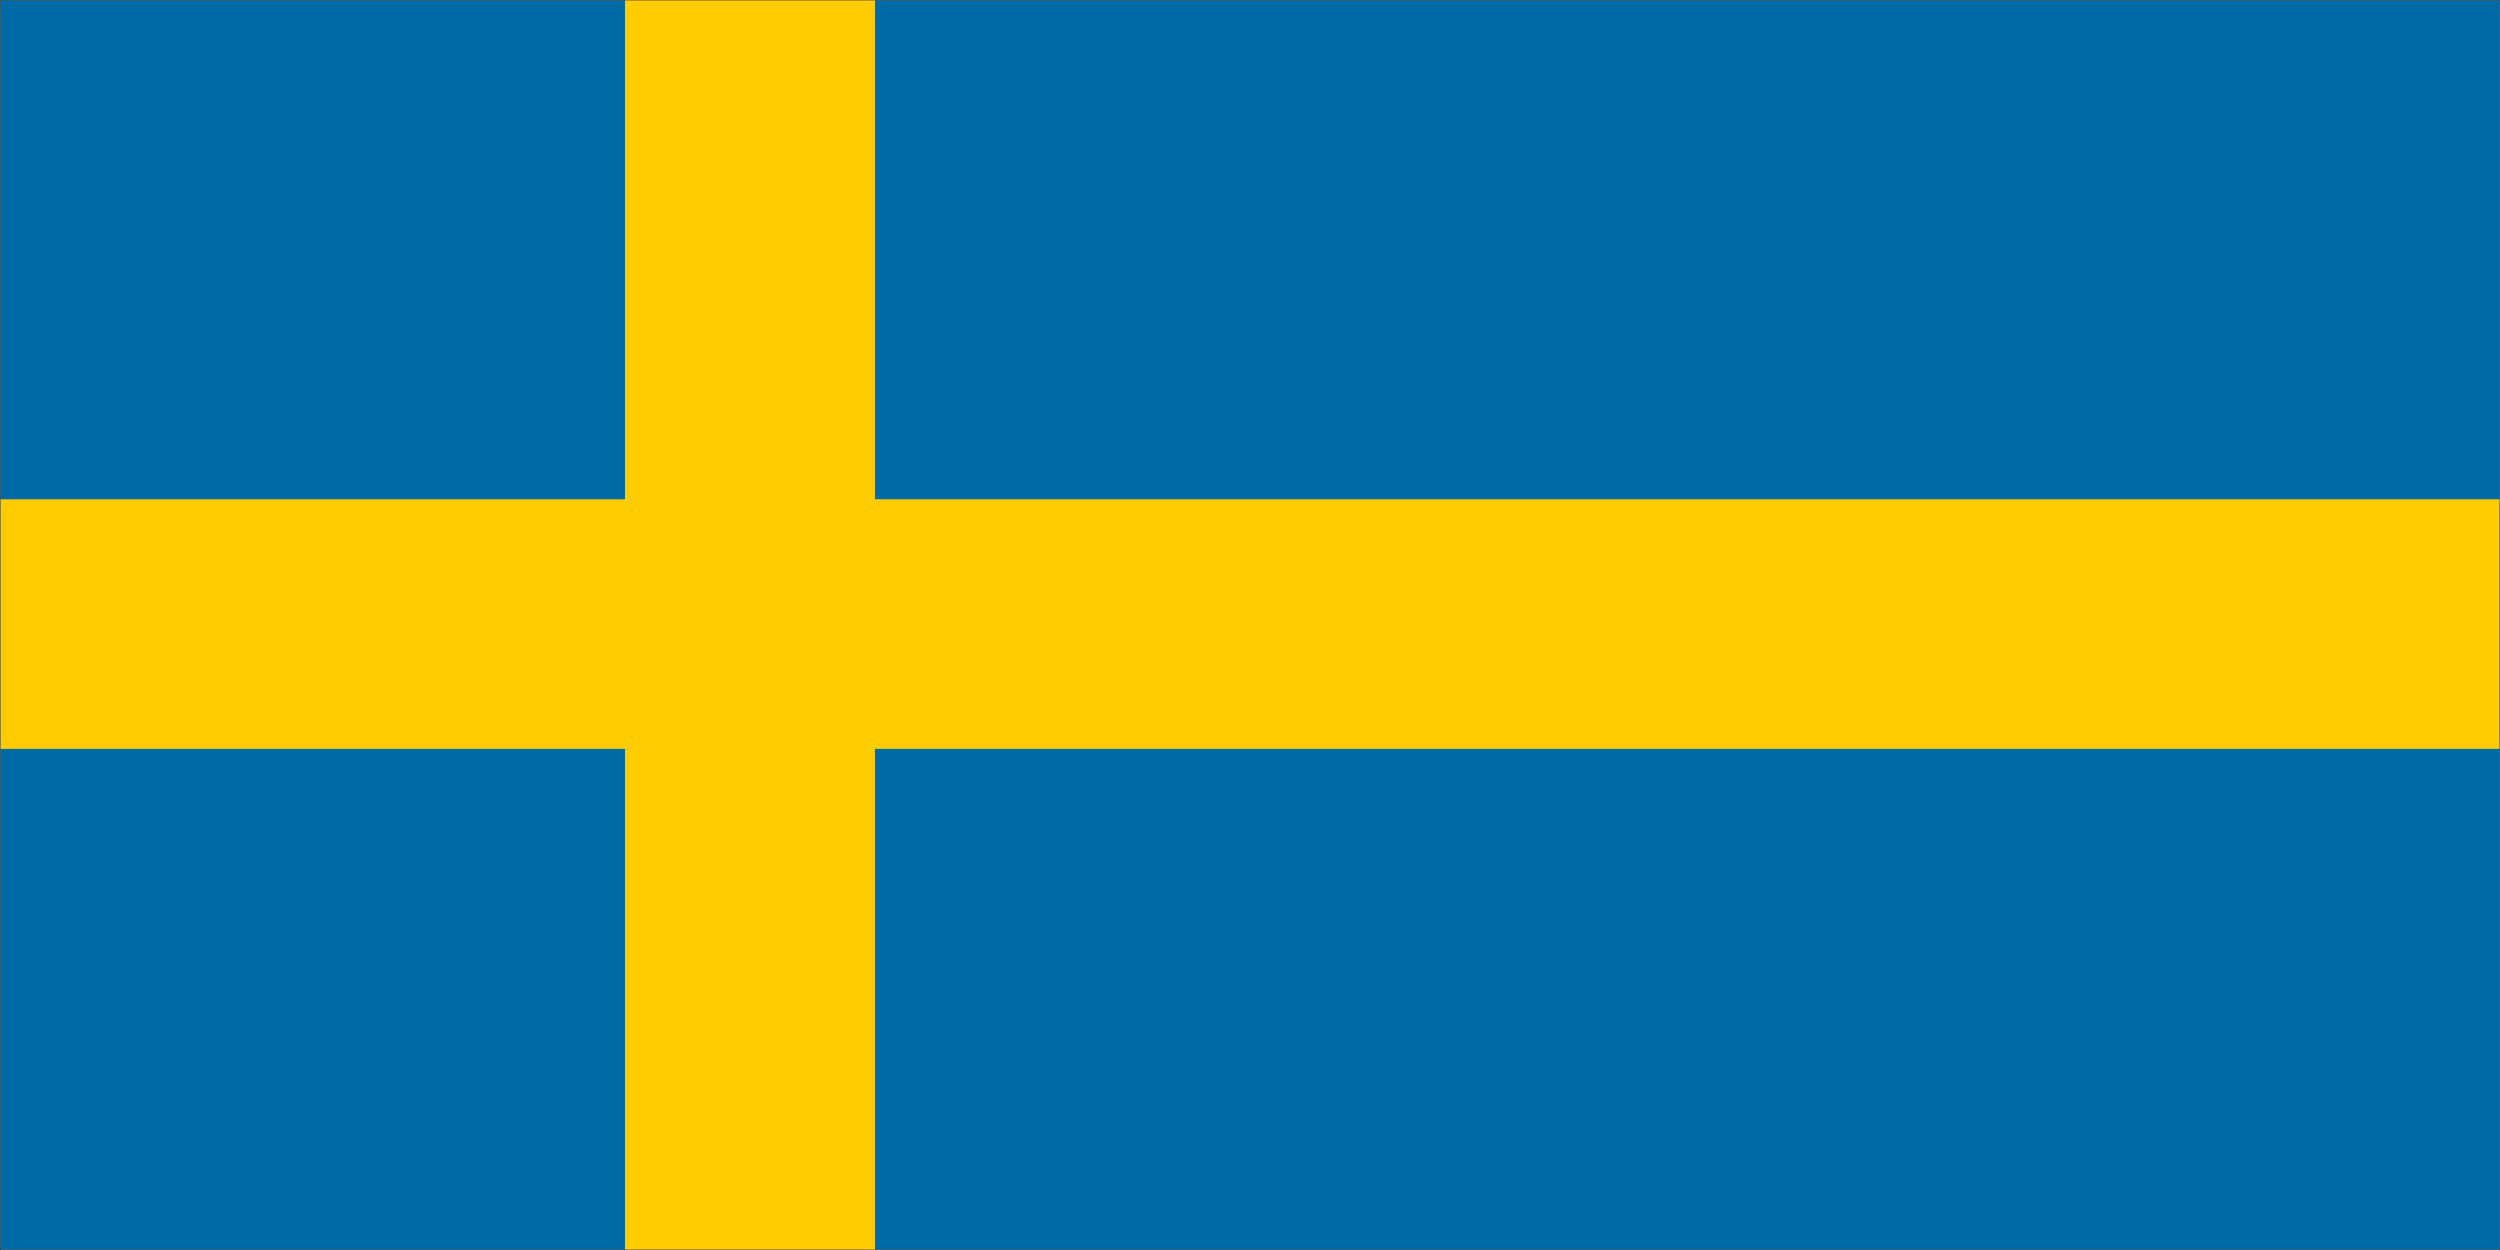 <svg width="900" height="450" viewBox="0 0 900 450" fill="none" xmlns="http://www.w3.org/2000/svg">
<rect x="0" y="0" width="900" height="450" fill="#808080" stroke="none"/>
<g clip-path="url(#clip0_765_9618)">
<path d="M900 0H0V450H900V0Z" fill="#1E1E1E"/>
<mask id="mask0_765_9618" style="mask-type:luminance" maskUnits="userSpaceOnUse" x="0" y="0" width="900" height="450">
<path d="M900 0H0V450H900V0Z" fill="white"/>
</mask>
<g mask="url(#mask0_765_9618)">
<mask id="mask1_765_9618" style="mask-type:luminance" maskUnits="userSpaceOnUse" x="0" y="0" width="900" height="450">
<path d="M0 0H900V450H0V0Z" fill="white"/>
</mask>
<g mask="url(#mask1_765_9618)">
<path d="M0 0H900V450H0V0Z" fill="white"/>
<path d="M0 0H900V450H0V0Z" fill="white"/>
</g>
<mask id="mask2_765_9618" style="mask-type:luminance" maskUnits="userSpaceOnUse" x="0" y="0" width="900" height="450">
<path d="M0 0H900V450H0V0Z" fill="white"/>
</mask>
<g mask="url(#mask2_765_9618)">
<path d="M0 0H900V450H0V0Z" fill="#006AA7"/>
</g>
<path d="M225 0H315V450H225V0Z" fill="#FECC00"/>
<mask id="mask3_765_9618" style="mask-type:luminance" maskUnits="userSpaceOnUse" x="0" y="178" width="900" height="93">
<path d="M0 178.667H900V270.667H0V178.667Z" fill="white"/>
</mask>
<g mask="url(#mask3_765_9618)">
<path d="M0 179.734H900V269.599H0V179.734Z" fill="#FECC00"/>
</g>
</g>
</g>
<defs>
<clipPath id="clip0_765_9618">
<rect width="900" height="450" fill="white"/>
</clipPath>
</defs>
</svg>
